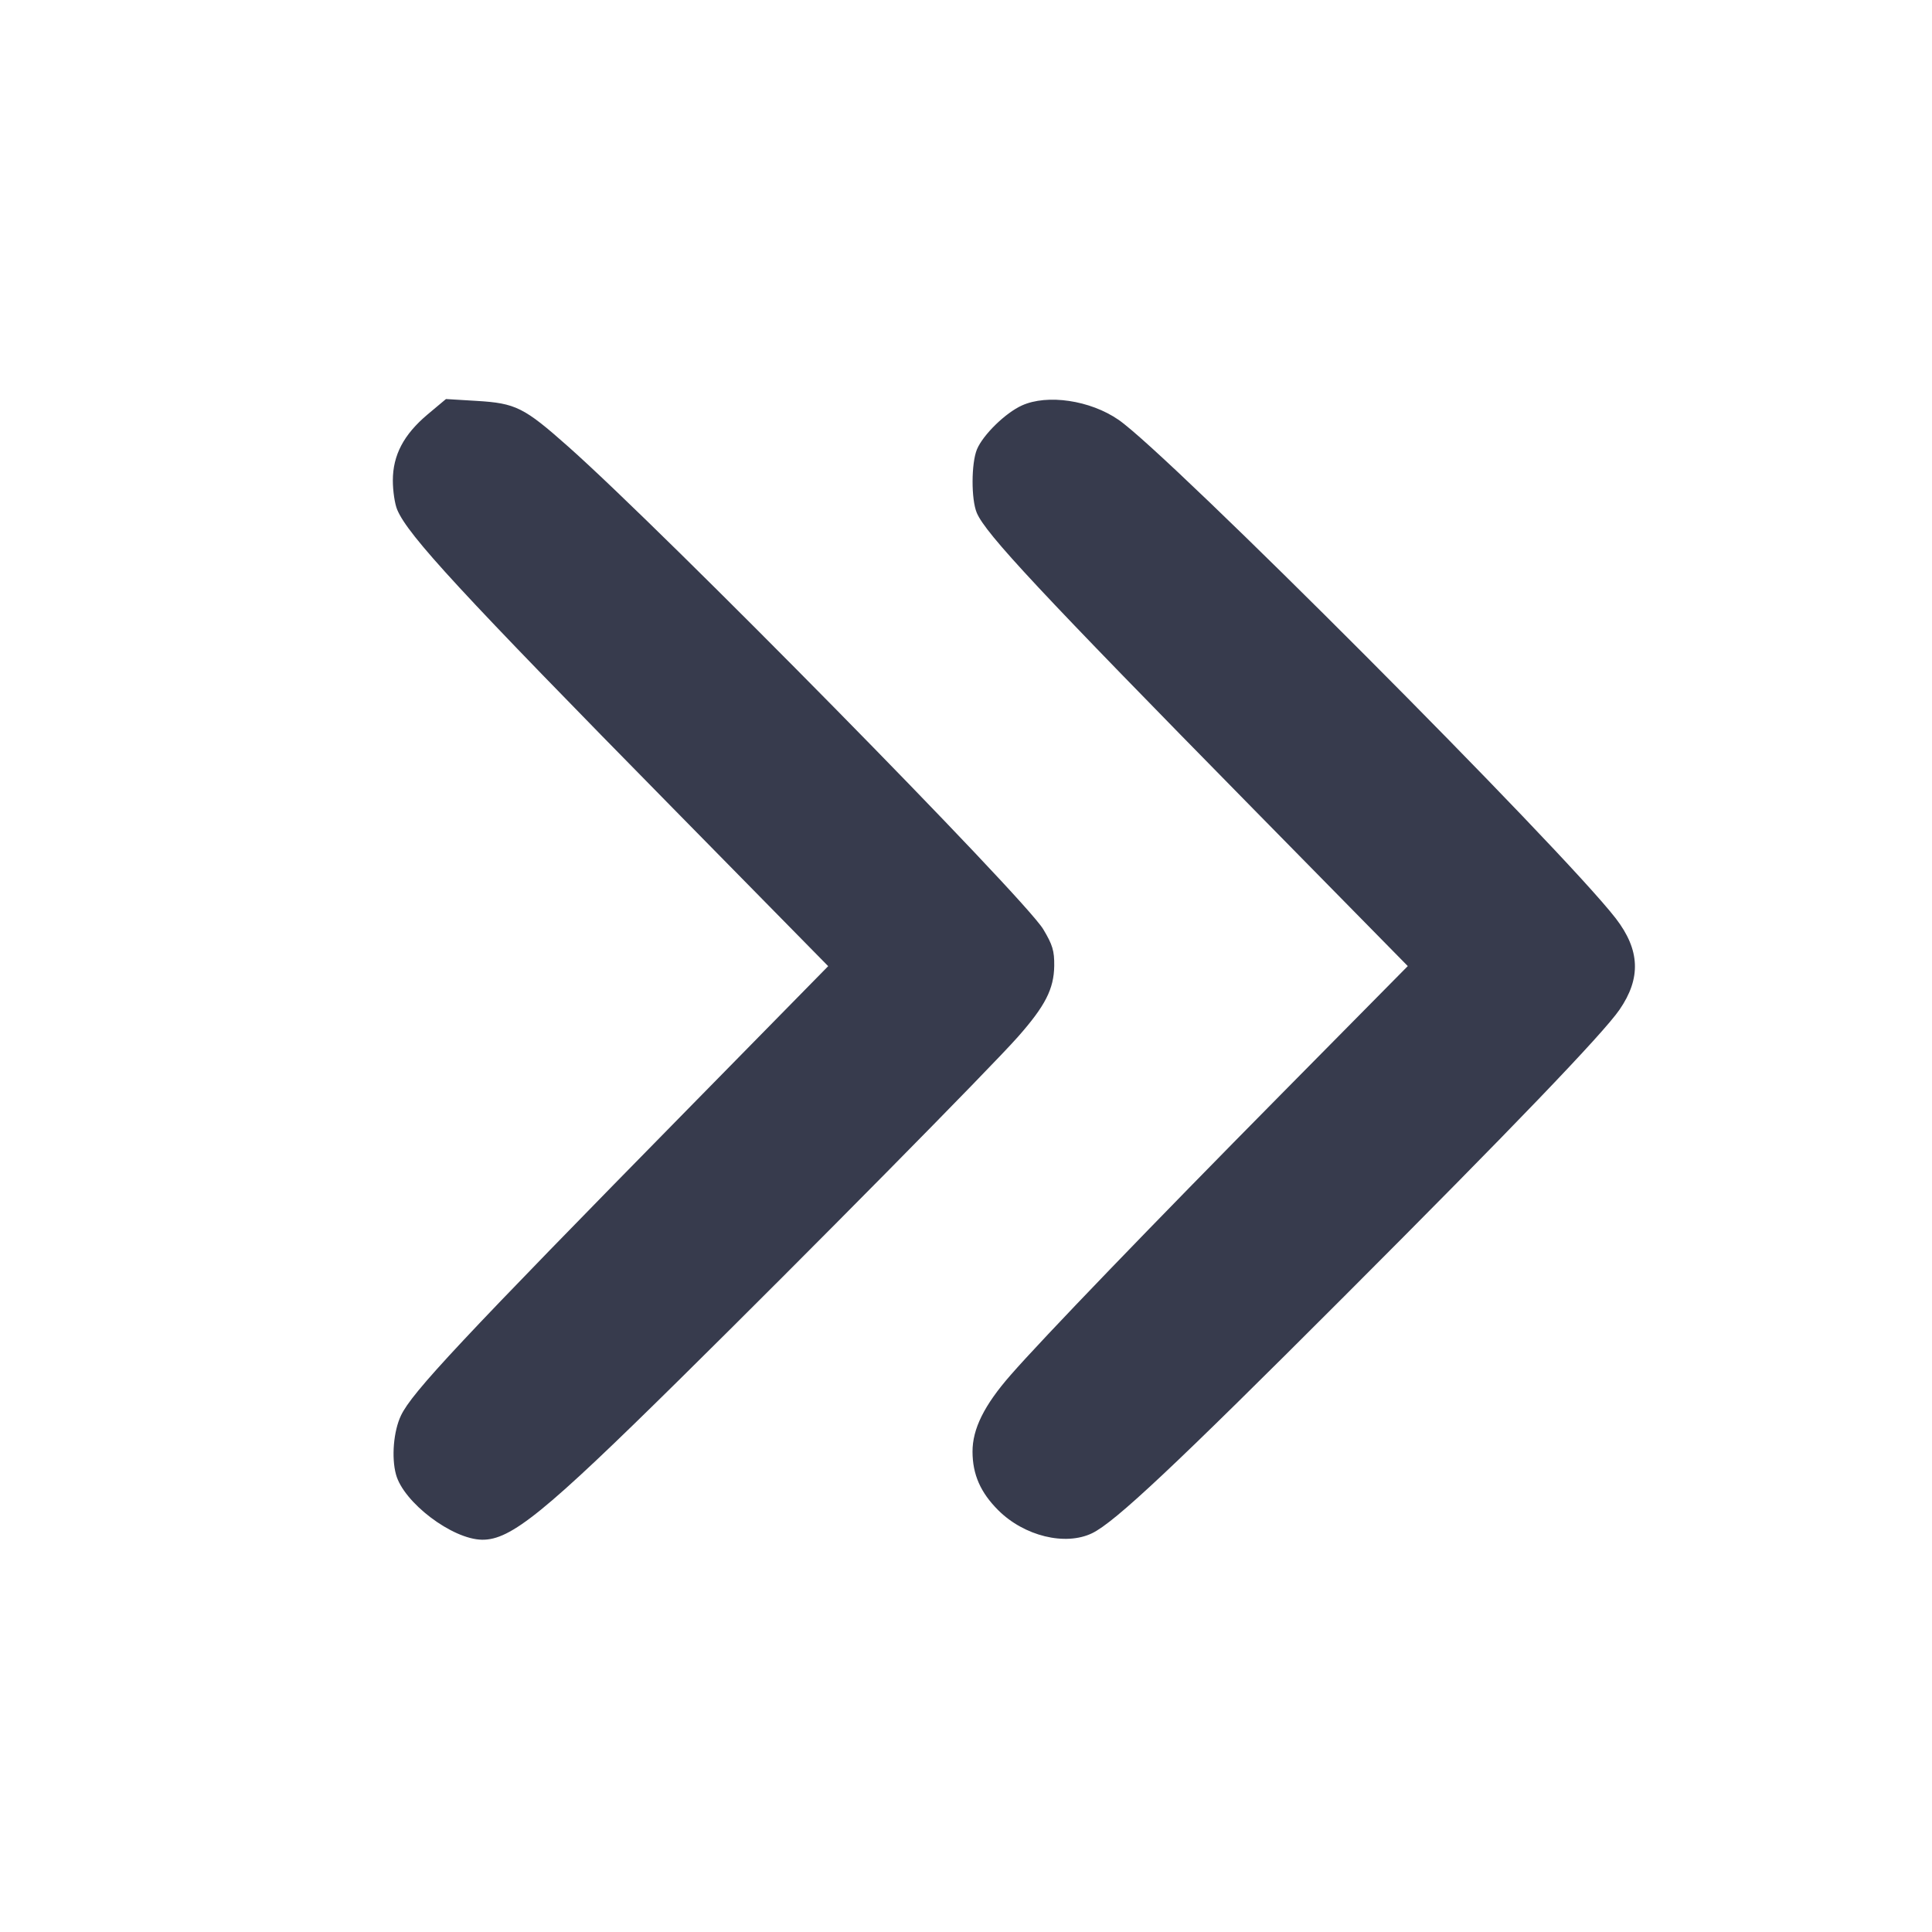 <svg width="24" height="24" viewBox="0 0 24 24" fill="none" xmlns="http://www.w3.org/2000/svg"><path d="M5.312 5.148 C 5.015 5.398,4.880 5.654,4.880 5.969 C 4.880 6.098,4.904 6.260,4.934 6.331 C 5.068 6.651,5.721 7.358,8.370 10.051 L 10.288 12.002 8.590 13.731 C 5.714 16.659,5.118 17.296,4.981 17.584 C 4.889 17.777,4.861 18.104,4.919 18.316 C 5.013 18.664,5.617 19.122,5.988 19.127 C 6.345 19.132,6.765 18.791,8.448 17.130 C 10.024 15.575,12.304 13.266,12.645 12.880 C 12.984 12.496,13.092 12.286,13.096 11.998 C 13.098 11.811,13.076 11.738,12.960 11.544 C 12.720 11.146,8.262 6.616,7.060 5.549 C 6.509 5.060,6.407 5.009,5.920 4.980 L 5.540 4.957 5.312 5.148 M12.694 5.037 C 12.489 5.130,12.212 5.401,12.136 5.582 C 12.065 5.754,12.063 6.203,12.134 6.371 C 12.244 6.631,12.913 7.347,15.571 10.051 L 17.488 12.001 15.919 13.589 C 14.303 15.224,12.952 16.626,12.552 17.084 C 12.226 17.457,12.080 17.751,12.081 18.034 C 12.082 18.317,12.180 18.540,12.400 18.760 C 12.722 19.082,13.234 19.207,13.567 19.046 C 13.851 18.908,14.591 18.213,16.700 16.102 C 18.783 14.018,19.913 12.841,20.118 12.543 C 20.388 12.151,20.373 11.800,20.072 11.409 C 19.407 10.548,14.516 5.642,13.895 5.215 C 13.543 4.972,13.011 4.893,12.694 5.037 " fill="#373B4D" stroke="none" fill-rule="evenodd"></path></svg>
